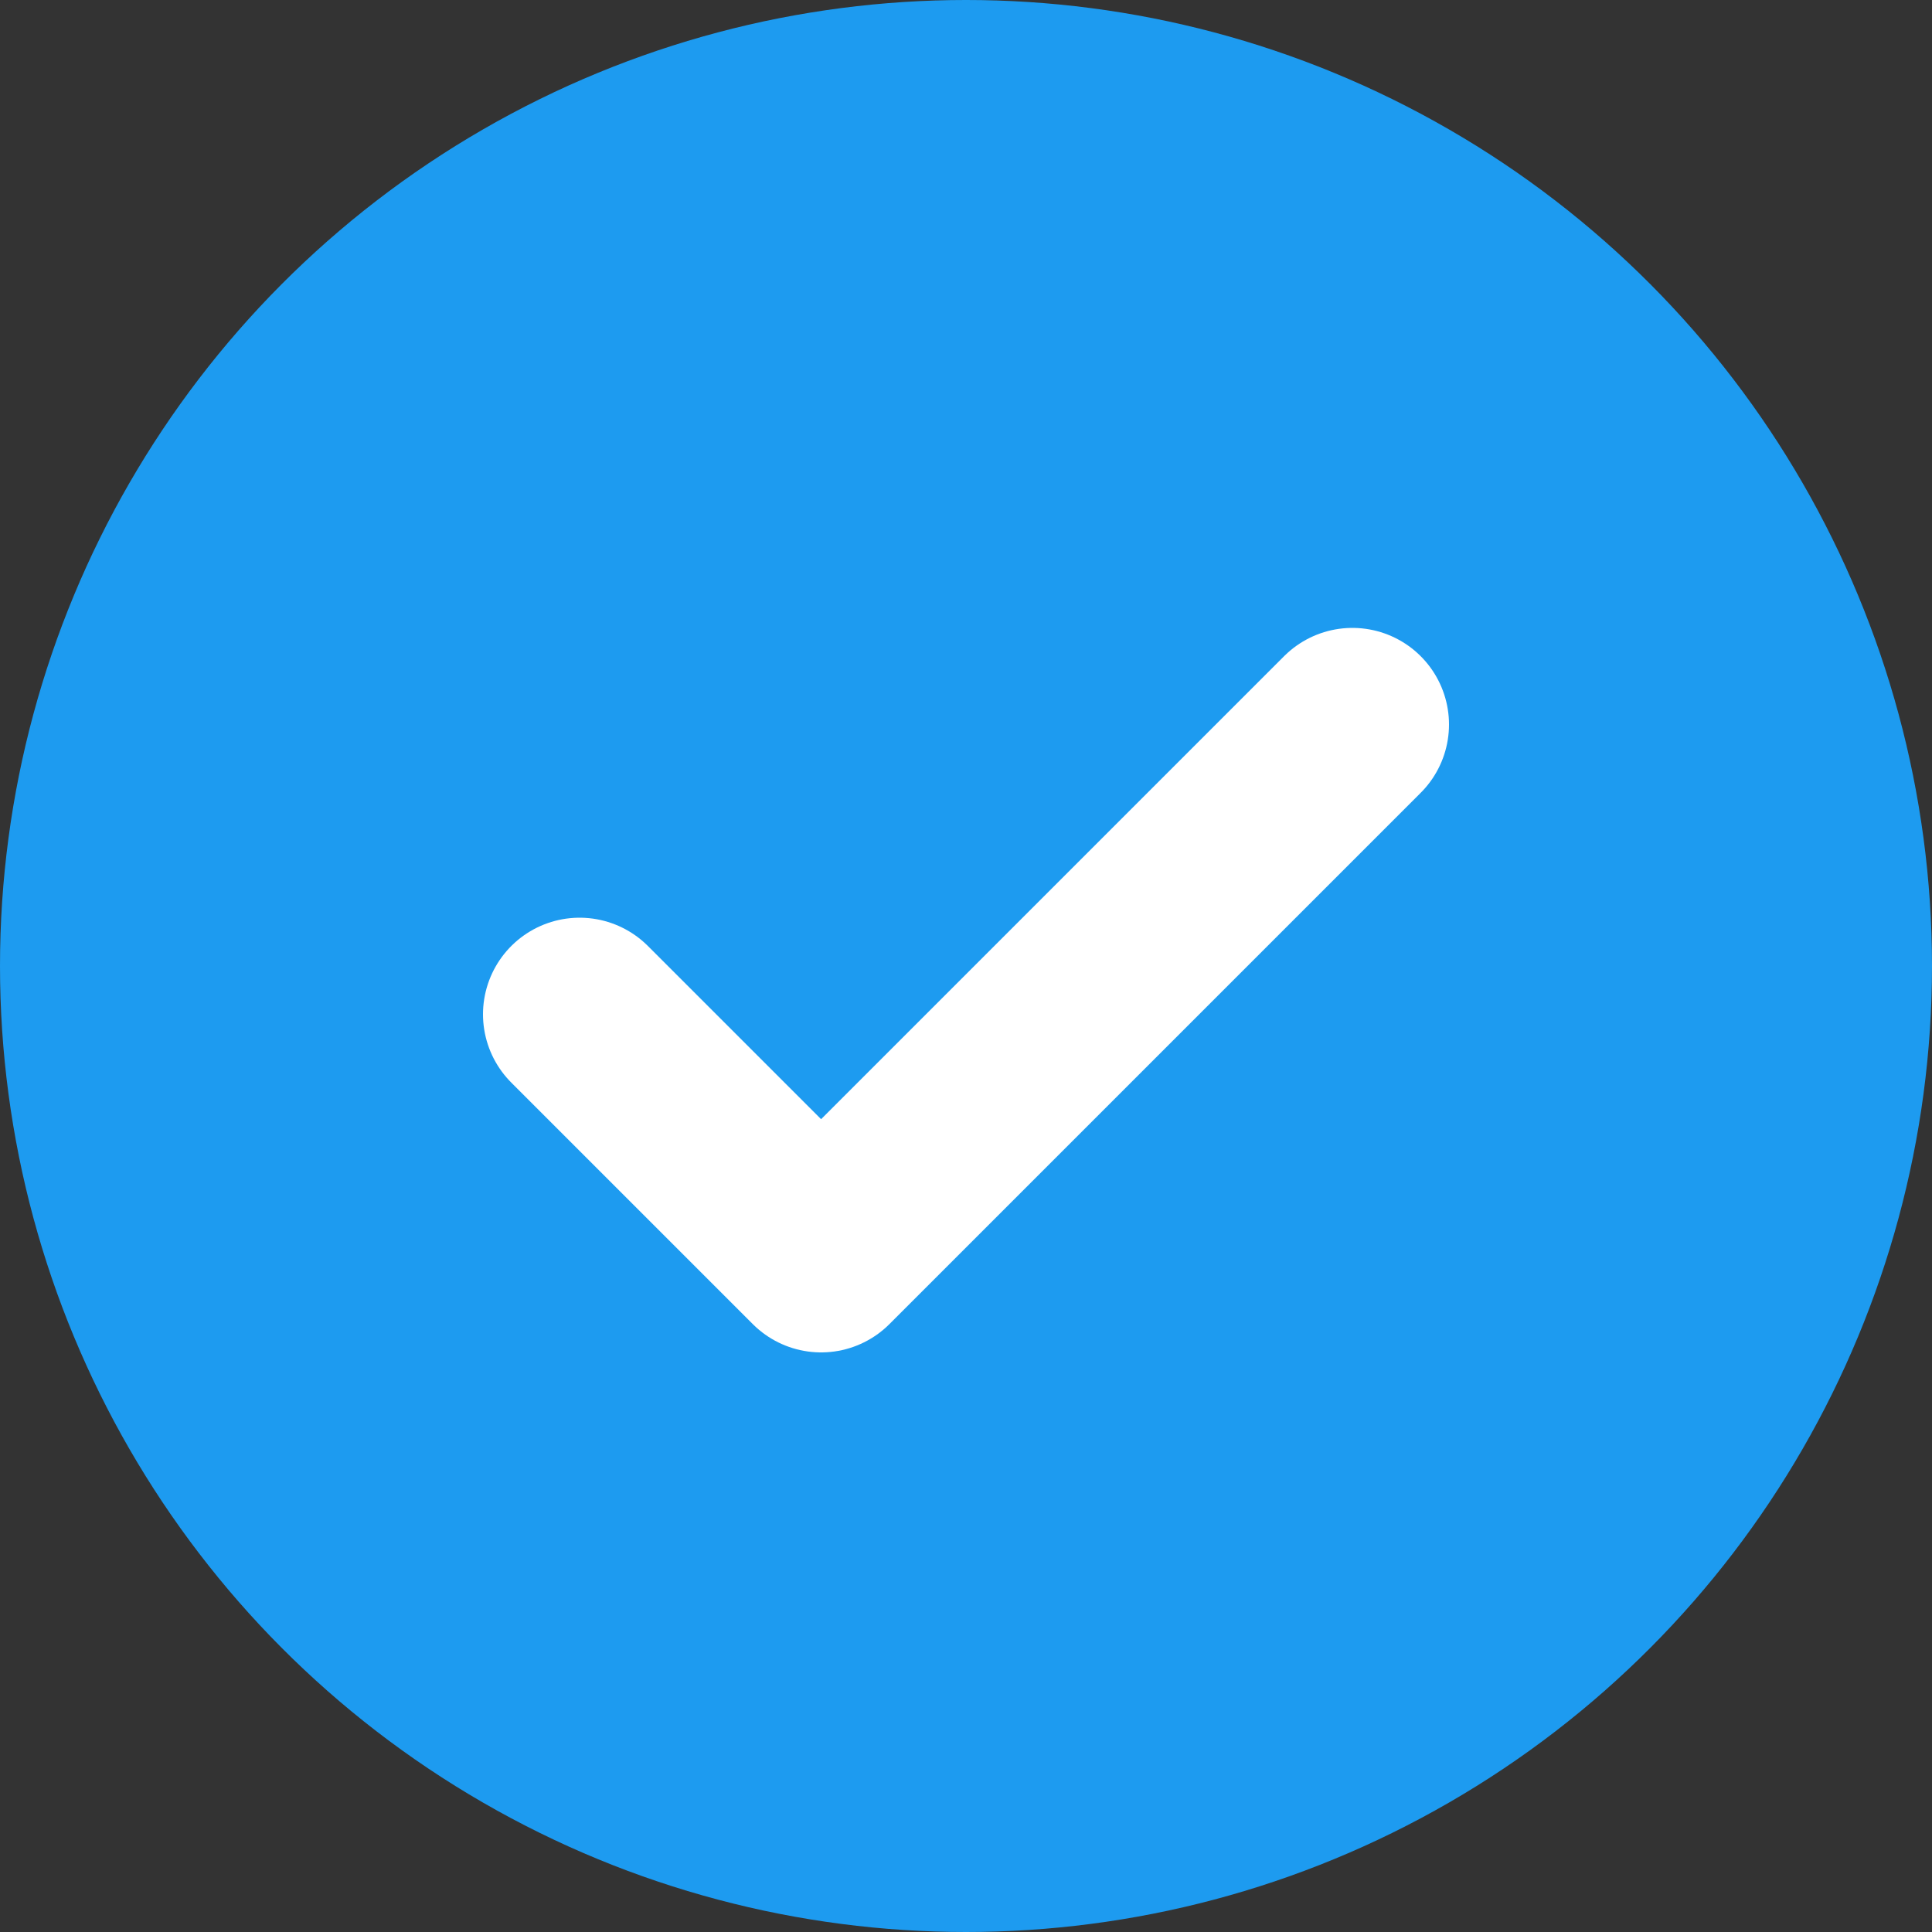 <svg width="20" height="20" viewBox="0 0 20 20" fill="none" xmlns="http://www.w3.org/2000/svg">
  <rect x="0" y="0" width="20" height="20" fill="#333333" stroke="none"/>
  <circle cx="10" cy="10" r="10" fill="#1d9bf0"/>
  <path d="M6 10.5l2.5 2.5L14 7.5" stroke="white" stroke-width="2" stroke-linecap="round" stroke-linejoin="round"/>
</svg>
